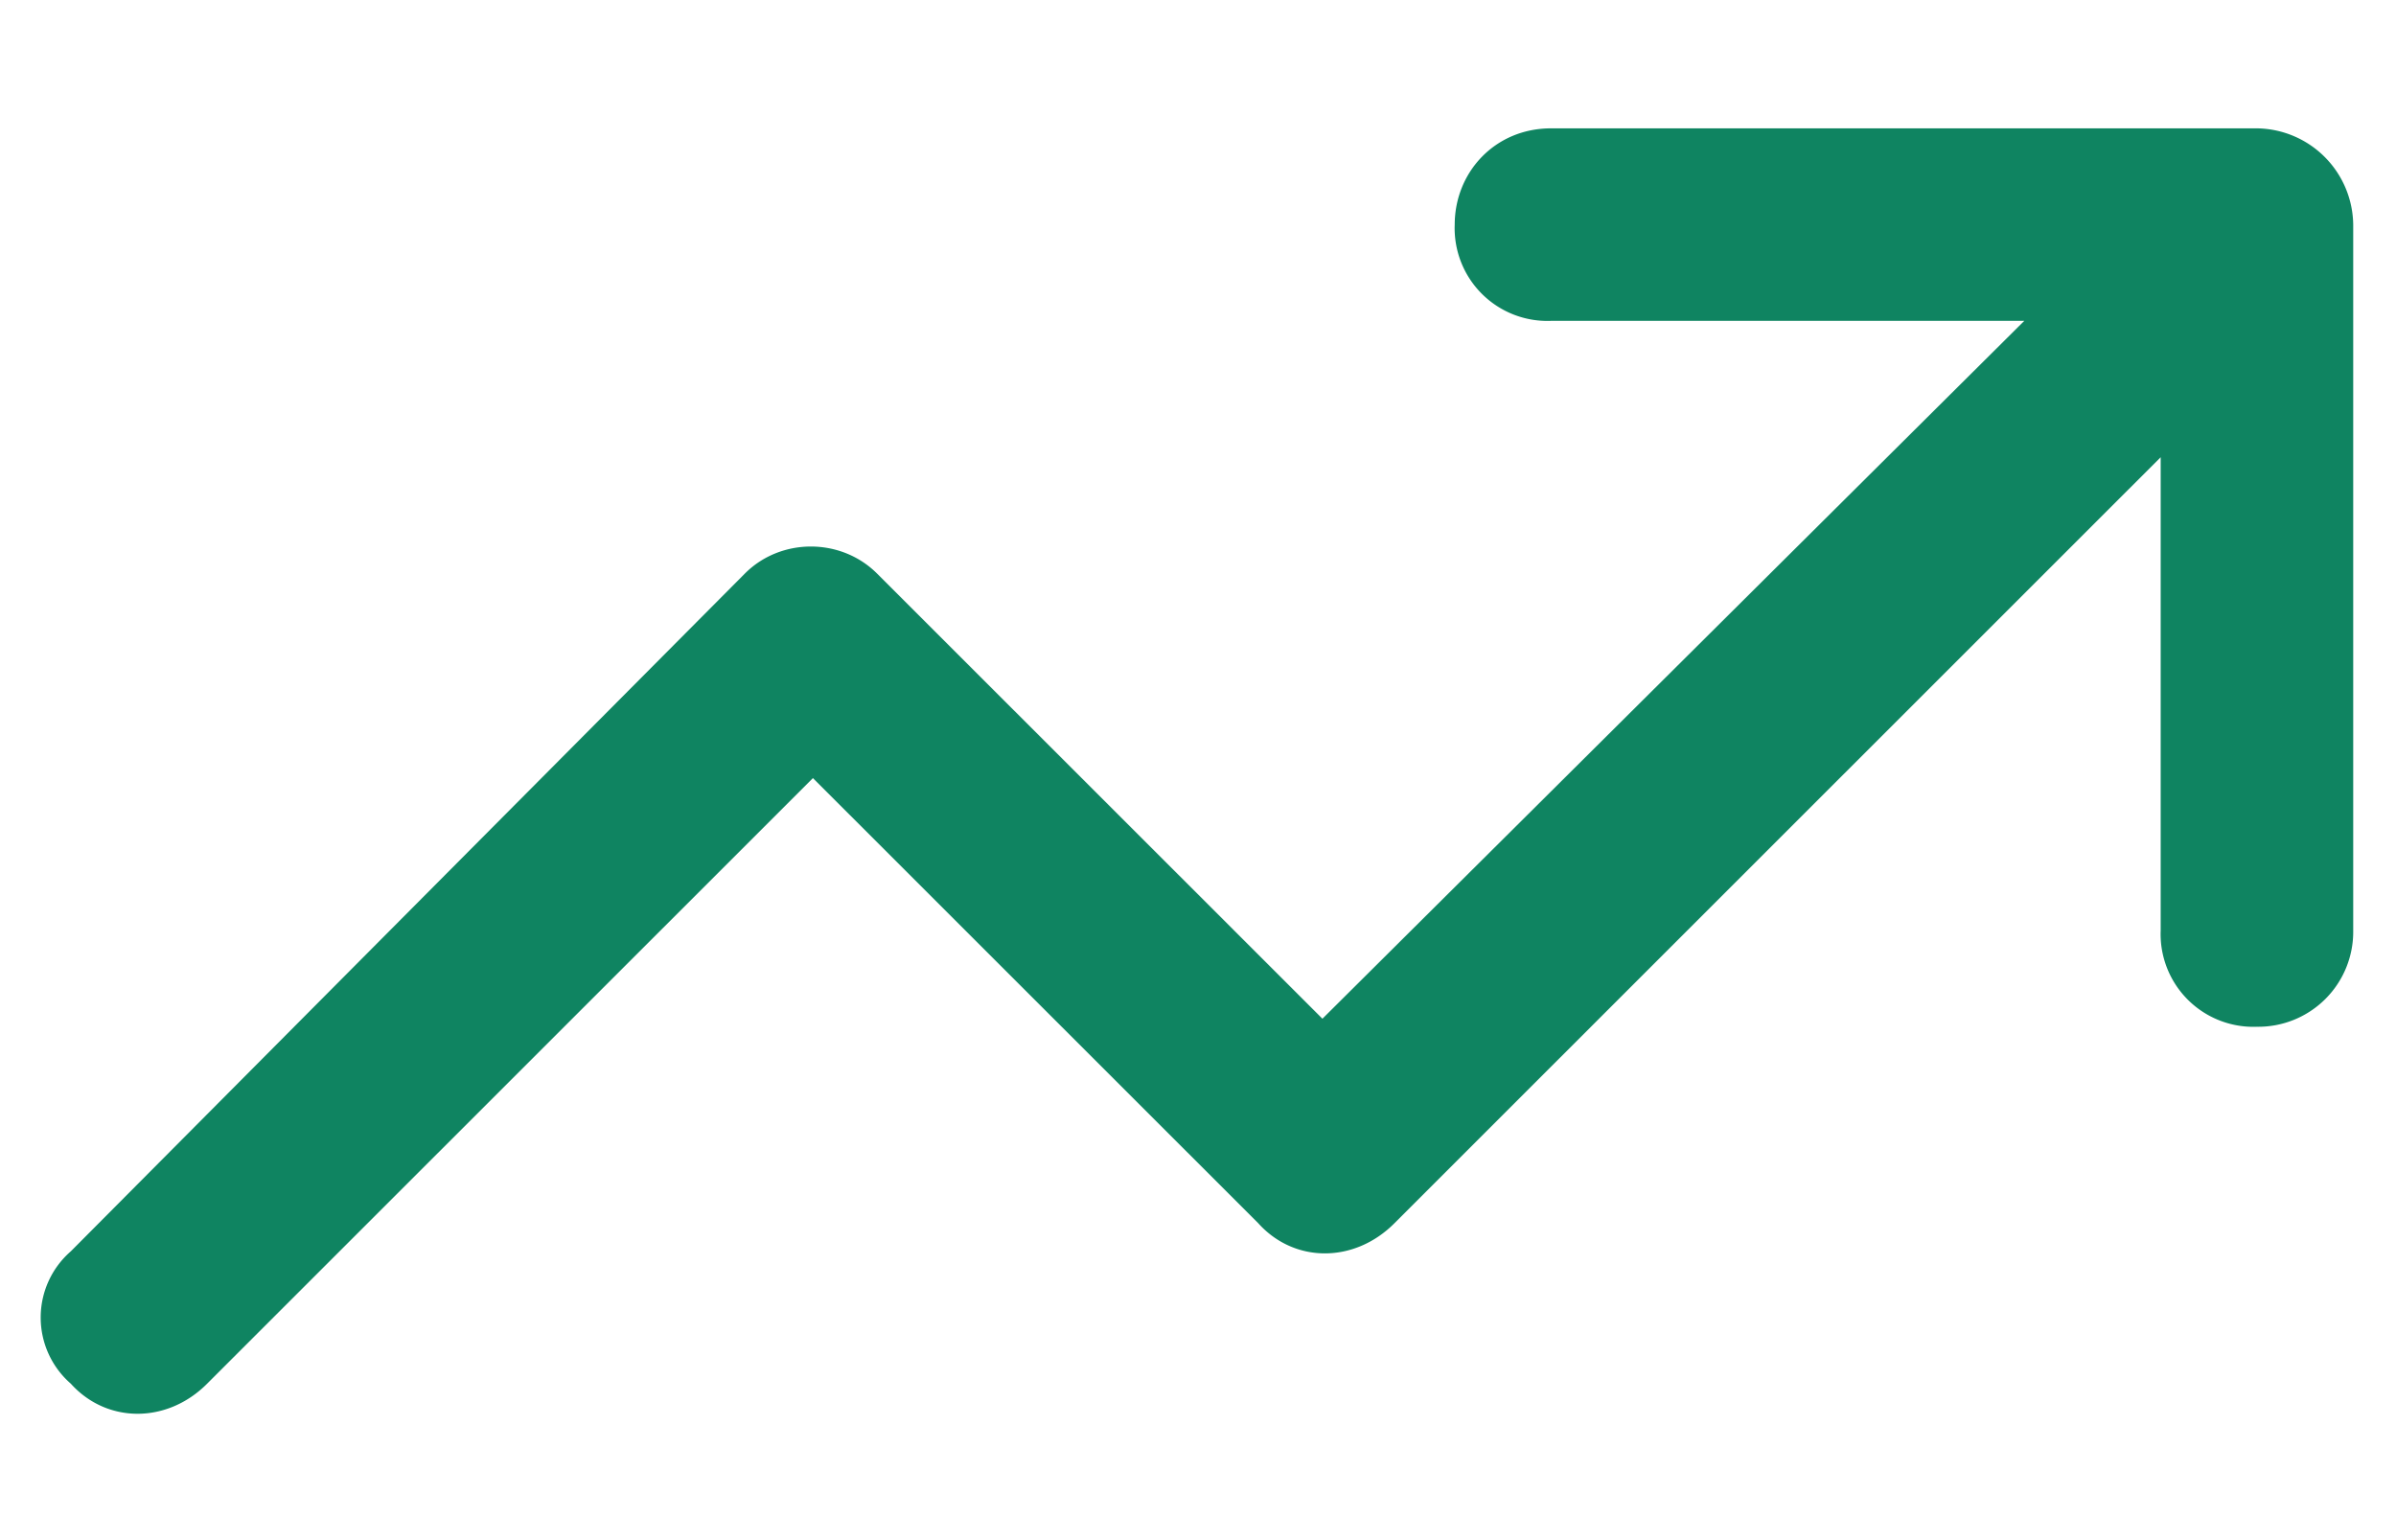 <svg width="14" height="9" viewBox="0 0 14 9" fill="none" xmlns="http://www.w3.org/2000/svg">
    <path d="M8.5 1.313c0-.305.234-.563.563-.563h4.124a.57.57 0 0 1 .563.563v4.125a.555.555 0 0 1-.563.562.542.542 0 0 1-.562-.563V2.672L8.148 7.148c-.234.235-.585.235-.796 0L4.75 4.547 1.21 8.086c-.233.234-.585.234-.796 0a.513.513 0 0 1 0-.774l3.938-3.96c.21-.211.562-.211.773 0l2.602 2.601 4.101-4.078H9.063a.542.542 0 0 1-.563-.563z" fill="#0F8461"/>
</svg>
